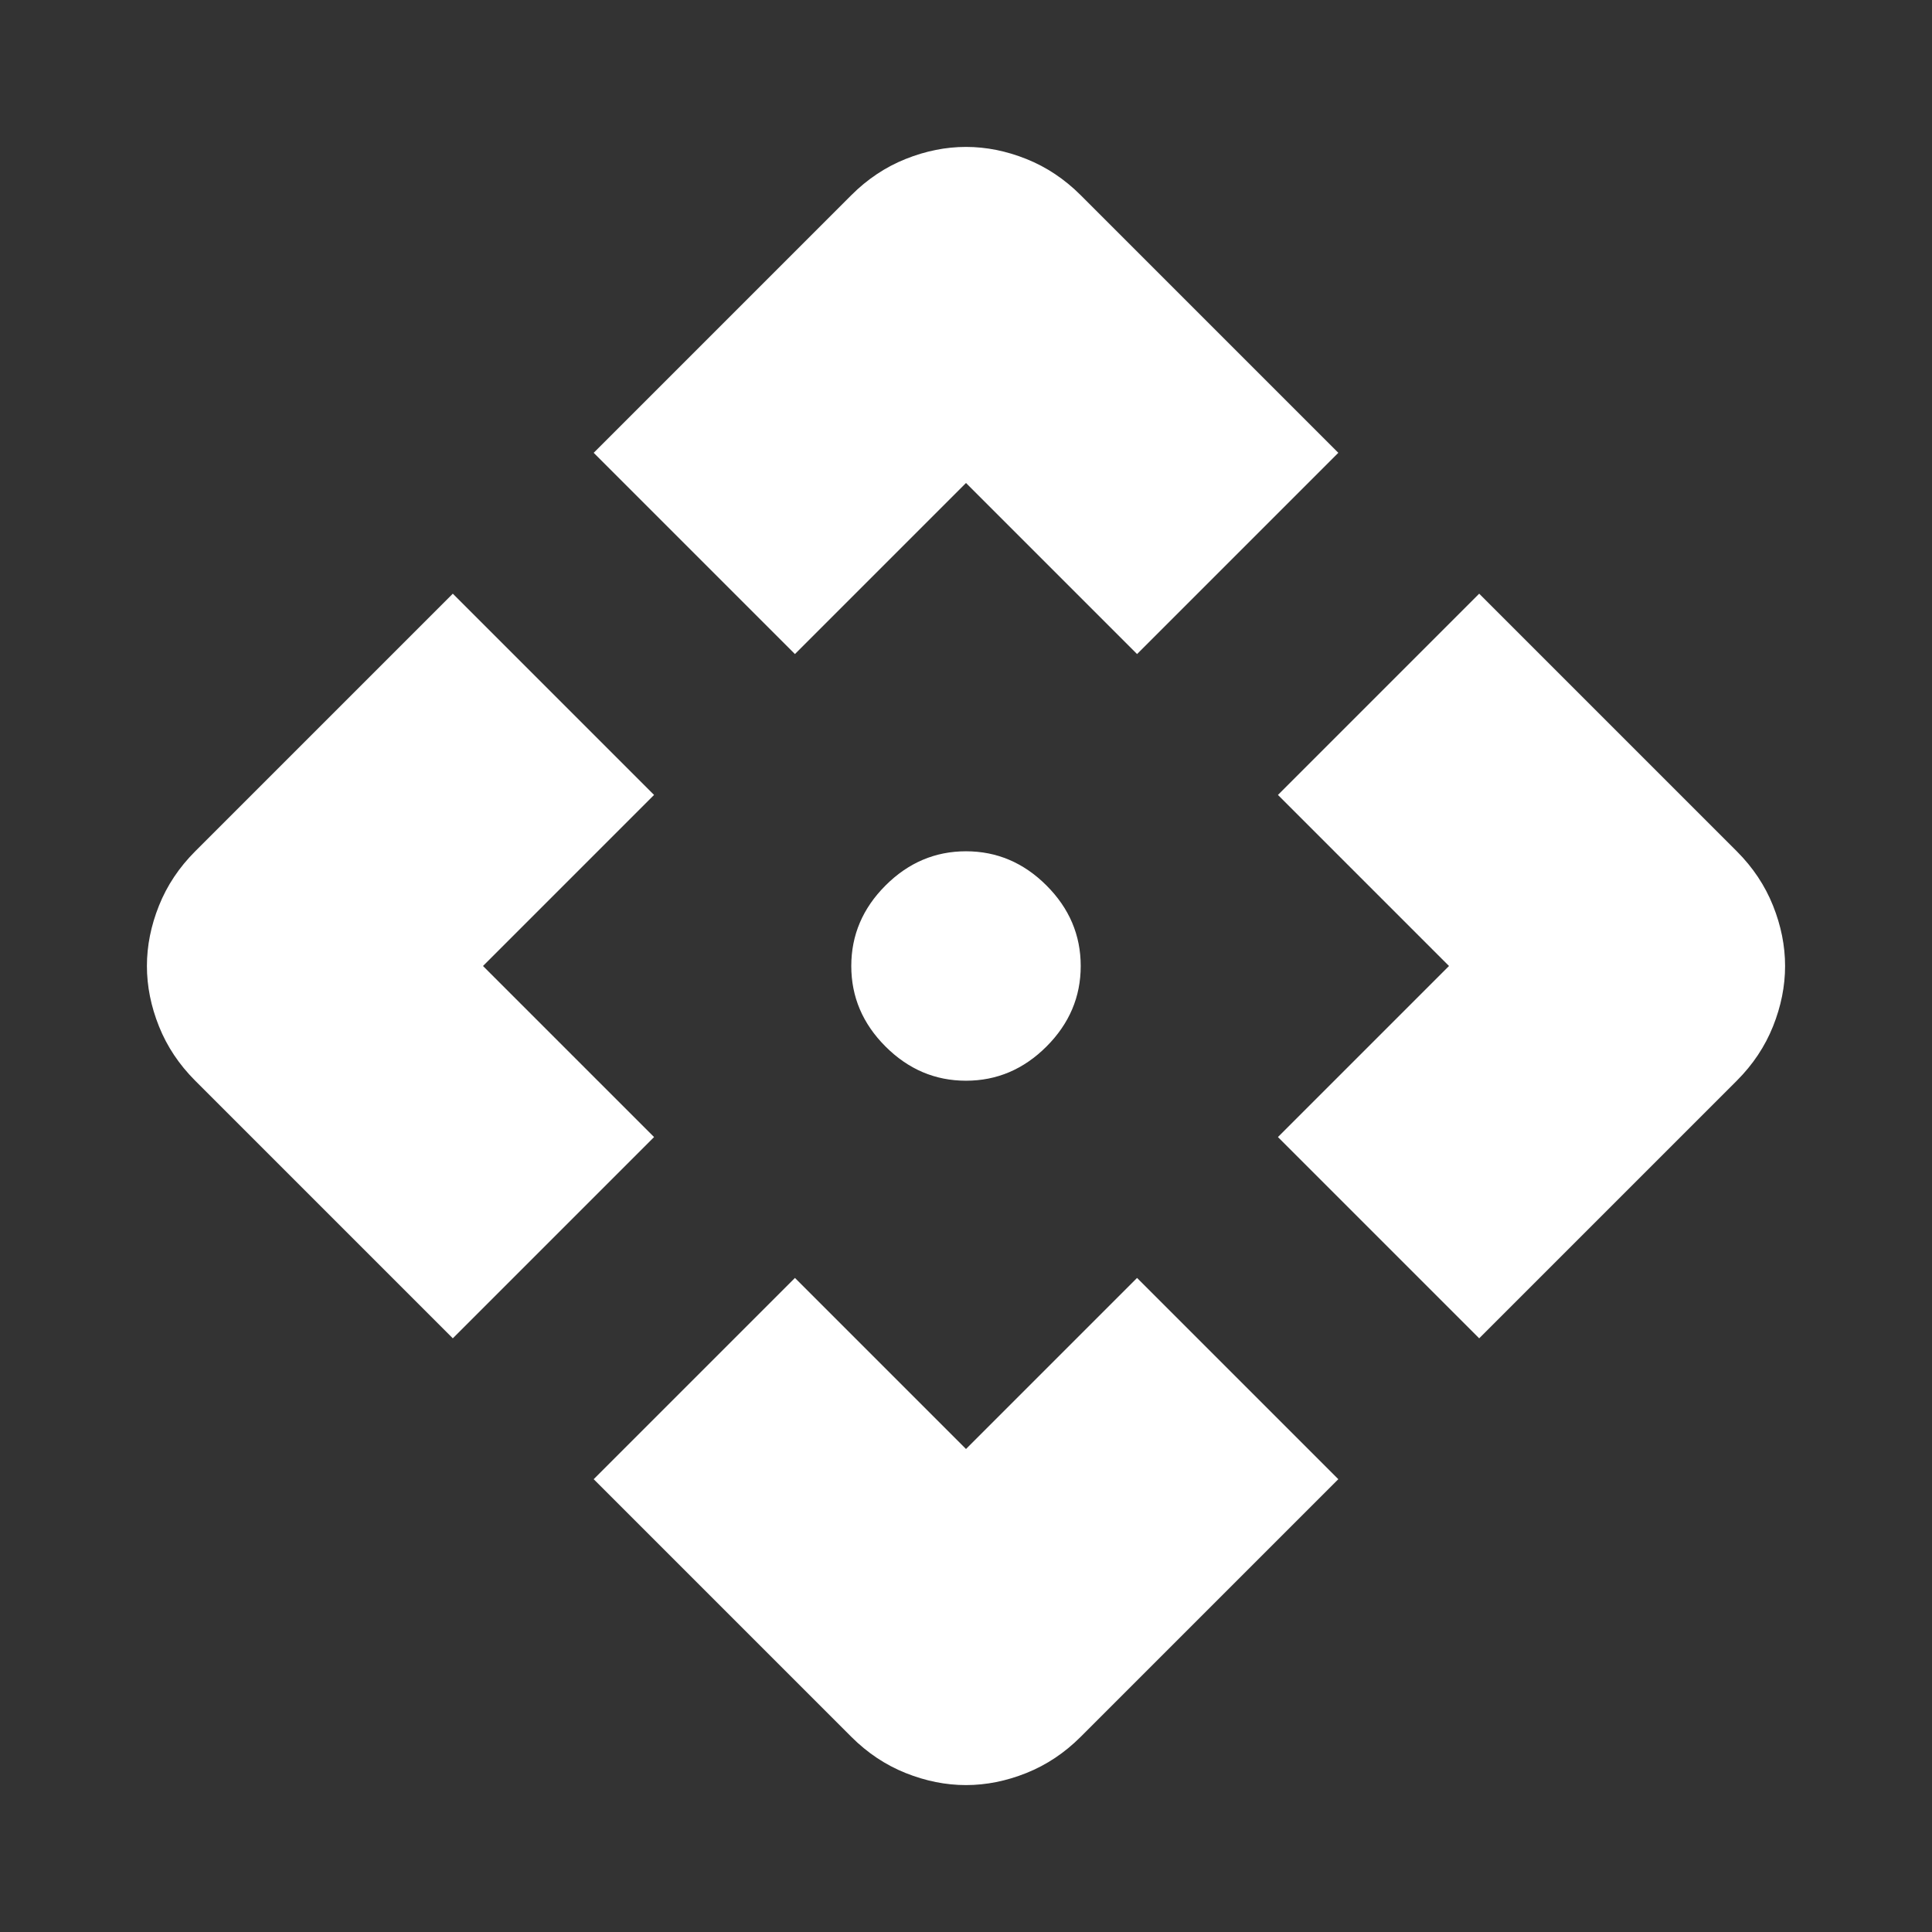 <svg width="90" height="90" viewBox="0 0 90 90" fill="none" xmlns="http://www.w3.org/2000/svg">
<rect x="0" y="0" width="90" height="90" fill="#333333" stroke="none"/>
<path d="M37.031 30.469L27.656 21.094L39.656 9.094C40.406 8.344 41.25 7.781 42.188 7.406C43.125 7.031 44.062 6.844 45 6.844C45.938 6.844 46.875 7.031 47.812 7.406C48.75 7.781 49.594 8.344 50.344 9.094L62.344 21.094L52.969 30.469L45 22.5L37.031 30.469ZM21.094 62.344L9.094 50.344C8.344 49.594 7.781 48.75 7.406 47.812C7.031 46.875 6.844 45.938 6.844 45C6.844 44.062 7.031 43.125 7.406 42.188C7.781 41.25 8.344 40.406 9.094 39.656L21.094 27.656L30.469 37.031L22.5 45L30.469 52.969L21.094 62.344ZM68.906 62.344L59.531 52.969L67.5 45L59.531 37.031L68.906 27.656L80.906 39.656C81.656 40.406 82.219 41.25 82.594 42.188C82.969 43.125 83.156 44.062 83.156 45C83.156 45.938 82.969 46.875 82.594 47.812C82.219 48.75 81.656 49.594 80.906 50.344L68.906 62.344ZM45 83.156C44.062 83.156 43.125 82.969 42.188 82.594C41.25 82.219 40.406 81.656 39.656 80.906L27.656 68.906L37.031 59.531L45 67.5L52.969 59.531L62.344 68.906L50.344 80.906C49.594 81.656 48.75 82.219 47.812 82.594C46.875 82.969 45.938 83.156 45 83.156ZM50.344 45C50.344 46.438 49.812 47.688 48.75 48.75C47.688 49.812 46.438 50.344 45 50.344C43.562 50.344 42.312 49.812 41.25 48.75C40.188 47.688 39.656 46.438 39.656 45C39.656 43.562 40.188 42.312 41.25 41.25C42.312 40.188 43.562 39.656 45 39.656C46.438 39.656 47.688 40.188 48.75 41.25C49.812 42.312 50.344 43.562 50.344 45Z" fill="white"/>
</svg>
